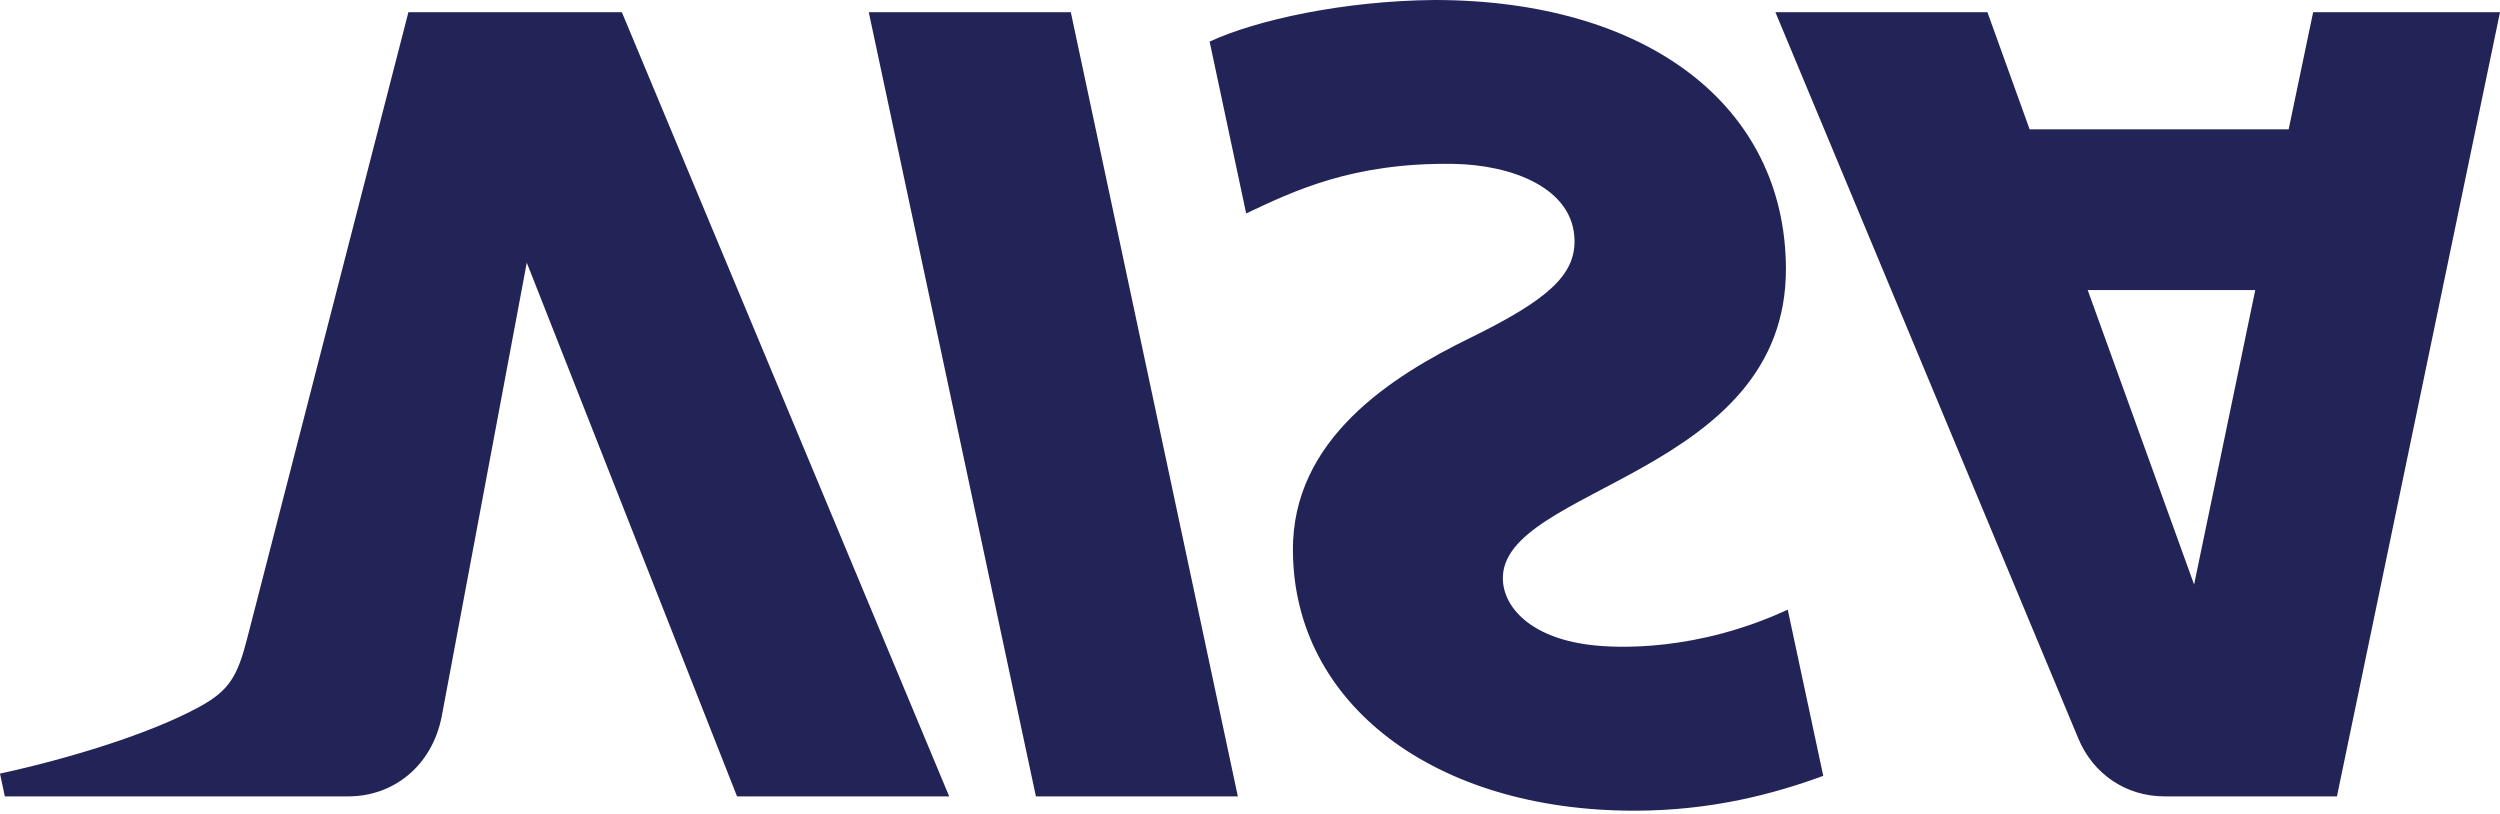 <svg width="86" height="28" viewBox="0 0 86 28" fill="none" xmlns="http://www.w3.org/2000/svg" xmlns:xlink="http://www.w3.org/1999/xlink">
<path d="M44.477,18.972C44.428,15.088 47.925,12.92 50.559,11.631C53.265,10.308 54.174,9.46 54.164,8.277C54.143,6.468 52.005,5.669 50.004,5.638C46.512,5.583 44.482,6.584 42.868,7.341L41.611,1.431C43.23,0.682 46.228,0.029 49.337,0C56.635,0 61.41,3.618 61.436,9.227C61.464,16.346 51.631,16.74 51.698,19.921C51.721,20.886 52.638,21.916 54.647,22.178C55.641,22.31 58.386,22.411 61.498,20.972L62.72,26.69C61.046,27.302 58.895,27.888 56.217,27.888C49.348,27.888 44.516,24.221 44.477,18.972ZM74.457,27.395C73.124,27.395 72.001,26.615 71.5,25.417L61.074,0.42L68.367,0.42L69.819,4.448L78.73,4.448L79.572,0.42L86,0.42L80.391,27.395L74.457,27.395ZM75.477,20.108L77.581,9.979L71.817,9.979L75.477,20.108ZM35.635,27.395L29.886,0.42L36.836,0.42L42.582,27.396L35.635,27.395ZM25.354,27.395L18.121,9.035L15.195,24.646C14.851,26.389 13.496,27.395 11.99,27.395L0.166,27.395L0,26.612C2.427,26.083 5.186,25.23 6.856,24.317C7.879,23.76 8.171,23.272 8.507,21.947L14.049,0.42L21.392,0.42L32.652,27.395L25.354,27.395Z" fill="url(#pf_0_272_730)"/>
<defs>
<linearGradient id="pf_0_272_730" x1="3953.764" y1="-55.943" x2="4719.422" y2="2788.8" gradientUnits="userSpaceOnUse">
<stop stop-color="#222357"/>
<stop offset="1" stop-color="#254AA5"/>
</linearGradient>
</defs>
</svg>
